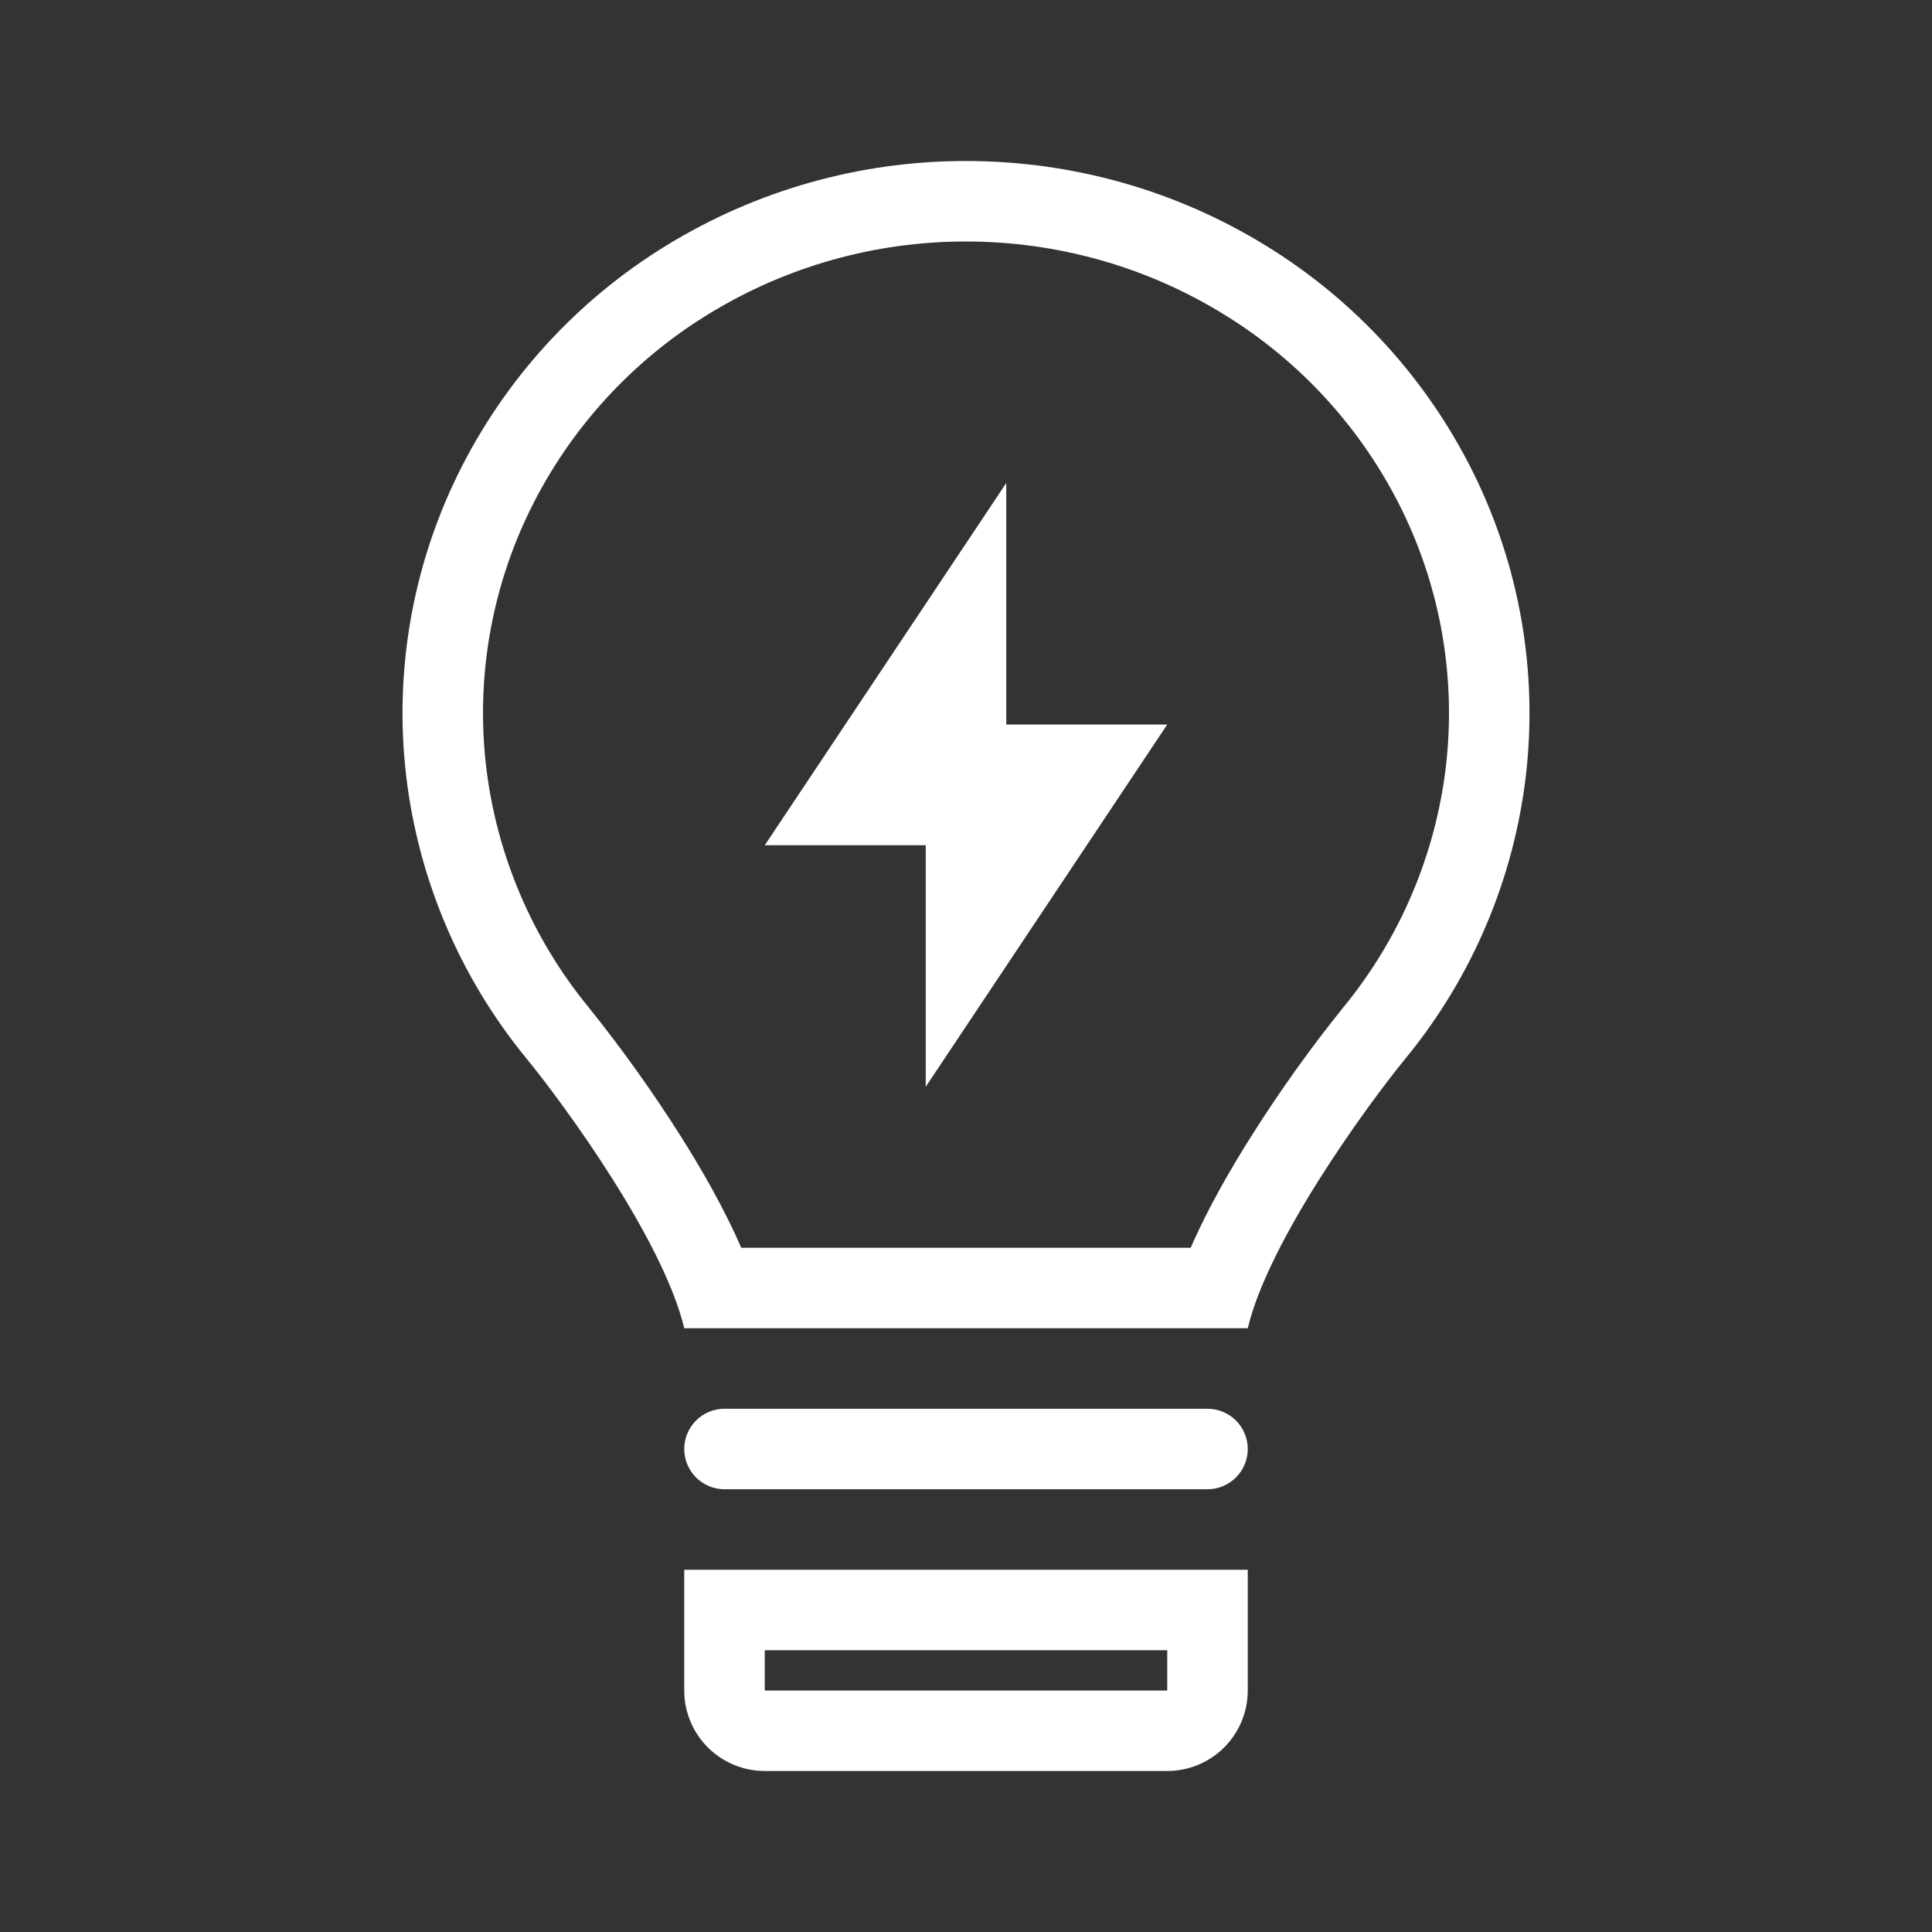 <svg width="80" height="80" viewBox="0 0 80 80" fill="none" xmlns="http://www.w3.org/2000/svg">
<rect x="0" y="0" width="80" height="80" fill="#333333" stroke="none"/>
<path d="M41.667 20L31.667 35H38.333V45L48.333 30H41.667V20Z" fill="white"/>
<path fill-rule="evenodd" clip-rule="evenodd" d="M63.183 32.122C62.677 36.414 60.952 40.471 58.212 43.813C56.608 45.773 52.533 51.367 51.667 55H28.333C27.467 51.363 23.387 45.768 21.783 43.808C19.044 40.465 17.321 36.406 16.817 32.113C16.32 27.83 17.067 23.493 18.97 19.623C20.889 15.723 23.875 12.446 27.58 10.173C31.316 7.876 35.617 6.662 40.003 6.667C44.4 6.667 48.707 7.883 52.427 10.178C56.131 12.452 59.115 15.729 61.033 19.63C62.935 23.501 63.681 27.838 63.183 32.122ZM49.305 51.667H30.693C29.983 50.028 29.035 48.387 28.152 46.992C26.989 45.159 25.725 43.392 24.365 41.7C22.029 38.849 20.559 35.389 20.128 31.728C19.705 28.08 20.341 24.387 21.962 21.092C23.604 17.756 26.158 14.954 29.328 13.012C32.539 11.038 36.235 9.995 40.003 10C43.787 10 47.487 11.048 50.678 13.017C53.847 14.96 56.4 17.762 58.042 21.097C59.661 24.393 60.296 28.087 59.872 31.735C59.44 35.395 57.968 38.854 55.632 41.703C54.27 43.393 53.006 45.16 51.847 46.995C50.963 48.39 50.015 50.028 49.305 51.667Z" fill="white"/>
<path d="M28.333 60C28.333 59.558 28.509 59.134 28.821 58.821C29.134 58.509 29.558 58.333 30 58.333H50C50.442 58.333 50.866 58.509 51.178 58.821C51.491 59.134 51.667 59.558 51.667 60C51.667 60.442 51.491 60.866 51.178 61.178C50.866 61.491 50.442 61.667 50 61.667H30C29.558 61.667 29.134 61.491 28.821 61.178C28.509 60.866 28.333 60.442 28.333 60Z" fill="white"/>
<path fill-rule="evenodd" clip-rule="evenodd" d="M28.333 65H51.667V70C51.667 70.884 51.315 71.732 50.69 72.357C50.065 72.982 49.217 73.333 48.333 73.333H31.667C30.782 73.333 29.935 72.982 29.31 72.357C28.684 71.732 28.333 70.884 28.333 70V65ZM31.667 68.333H48.333V70H31.667V68.333Z" fill="white"/>
</svg>
